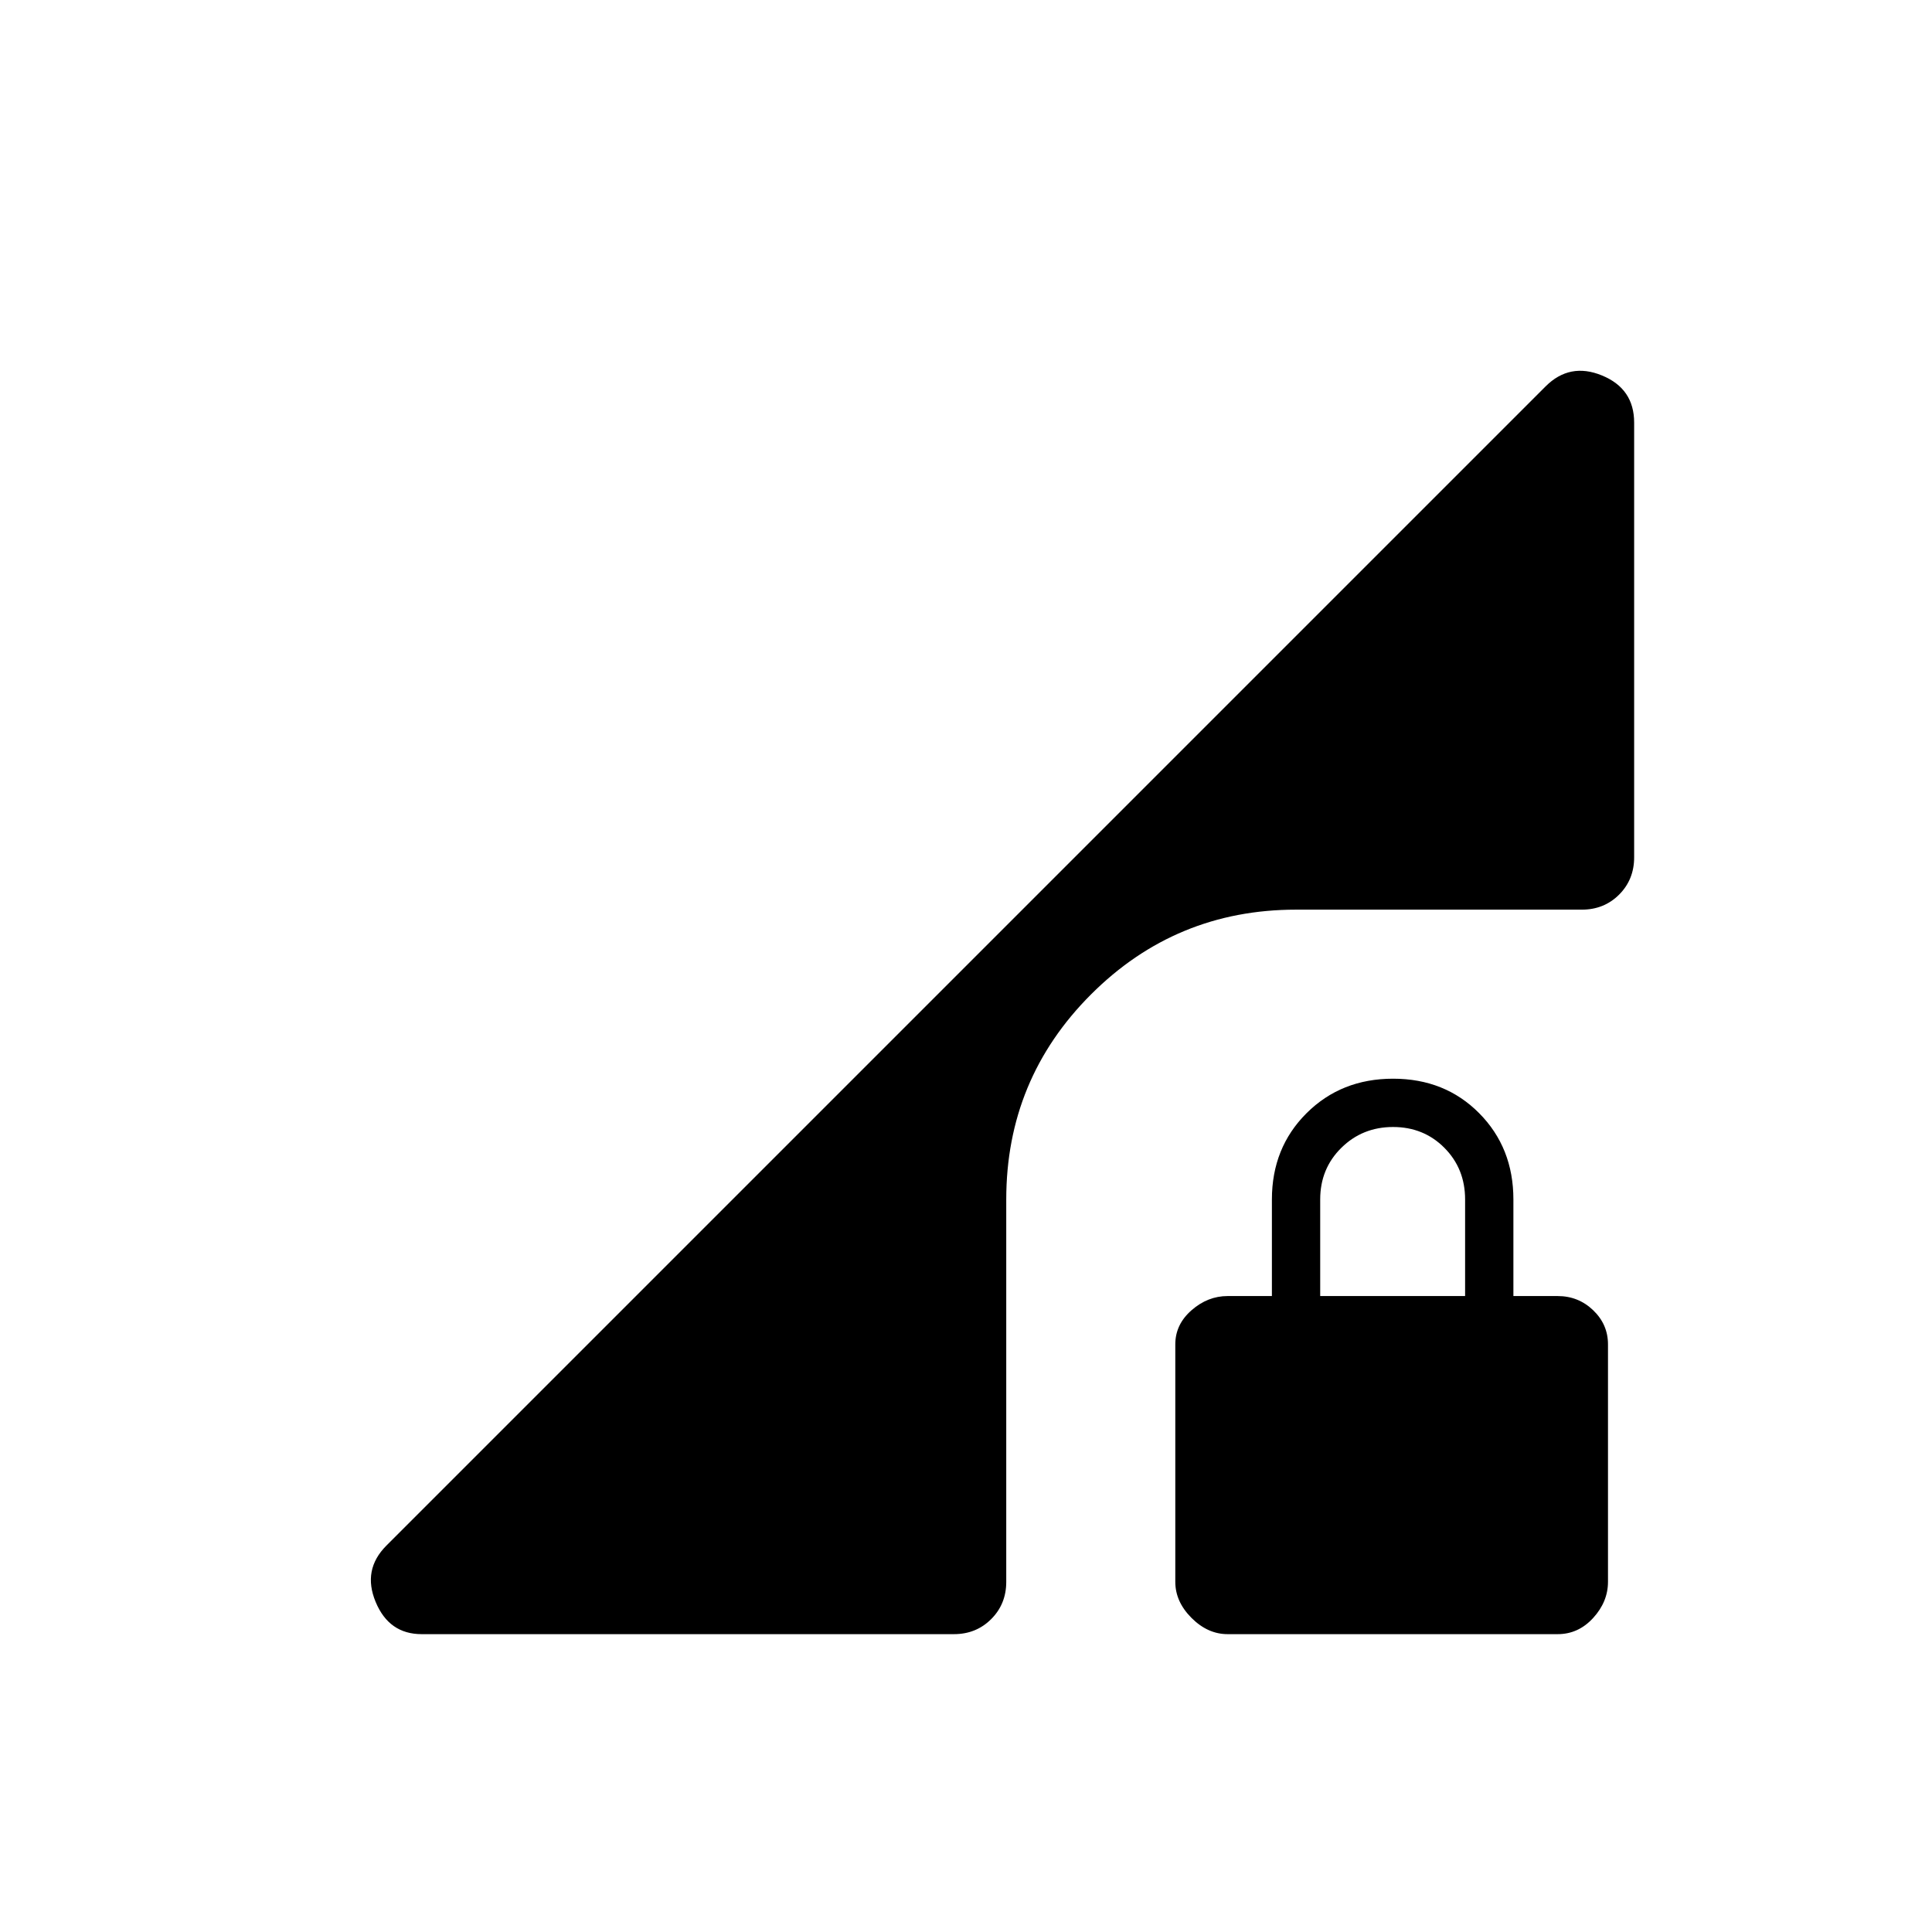 <svg xmlns="http://www.w3.org/2000/svg" height="20" viewBox="0 -960 960 960" width="20"><path d="M610-148q-9.88 0-17.94-8.06T584-174v-118q0-9.88 8.06-16.94Q600.12-316 610-316h22v-48q0-25.7 17.21-42.85 17.21-17.15 43-17.15T735-406.85q17 17.15 17 42.85v48h22q10.29 0 17.65 7.06Q799-301.88 799-292v118q0 9.88-7.35 17.94Q784.29-148 774-148H610Zm46-168h72v-48q0-15.3-10.29-25.65Q707.42-400 692.21-400t-25.71 10.35Q656-379.3 656-364v48ZM209.51-148q-16.2 0-22.85-16-6.66-16 5.34-28l576-576q12-12 28-5.44T812-750v216q0 11.05-7.47 18.53Q797.05-508 786-508H644q-59.76 0-101.88 42.12T500-364v190q0 11.05-7.48 18.52Q485.05-148 474-148H209.51Z"/></svg>